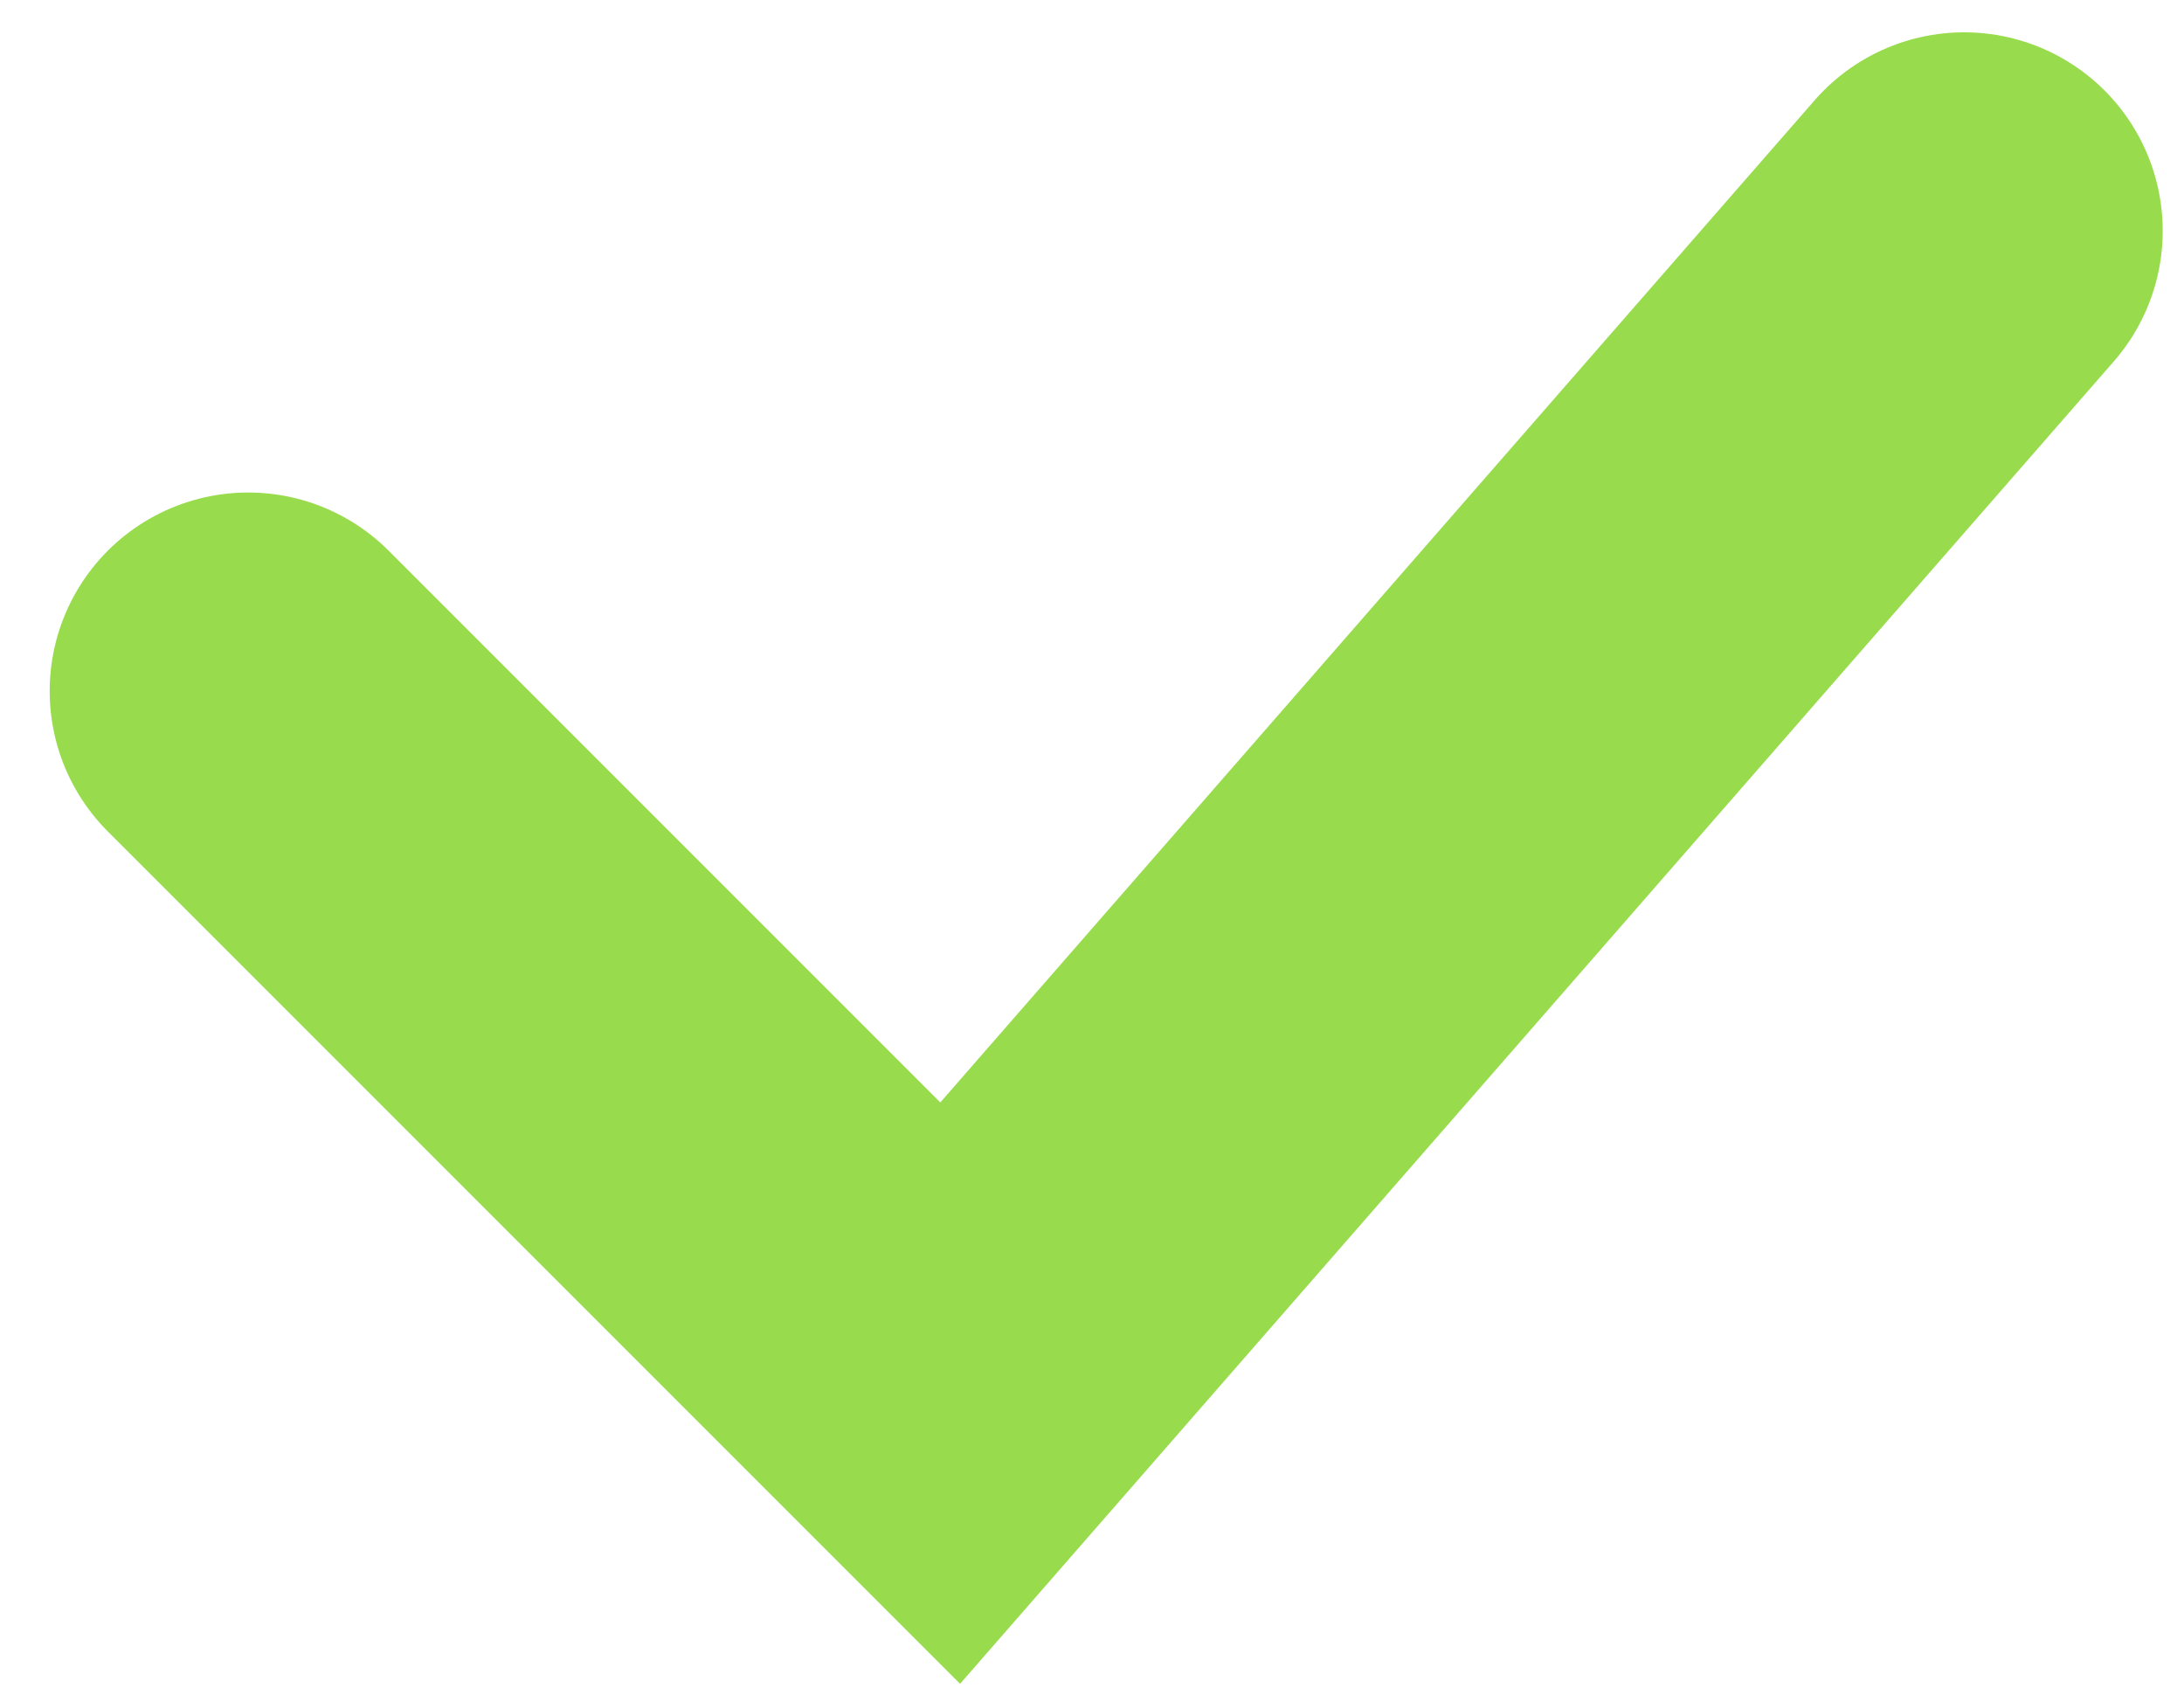 <?xml version="1.0" encoding="UTF-8"?>
<svg width="22px" height="17px" viewBox="0 0 22 17" version="1.1" xmlns="http://www.w3.org/2000/svg" xmlns:xlink="http://www.w3.org/1999/xlink">
    <!-- Generator: Sketch 44.1 (41455) - http://www.bohemiancoding.com/sketch -->
    <title>Vink</title>
    <desc>Created with Sketch.</desc>
    <defs></defs>
    <g id="Symbols" stroke="none" stroke-width="1" fill="none" fill-rule="evenodd" stroke-linecap="round" opacity="0.8">
        <g id="Afspraak-geannuleerd-pop-up" transform="translate(-31, -29)" stroke="#7ED321" stroke-width="4">
            <g id="Group">
                <g transform="translate(20, 14)">
                    <polyline id="Vink" transform="translate(22.516, 20.016) rotate(-45) translate(-22.516, -20.016) " points="14.766 15.016 14.766 25.016 30.266 23.961"></polyline>
                </g>
            </g>
        </g>
    </g>
</svg>
